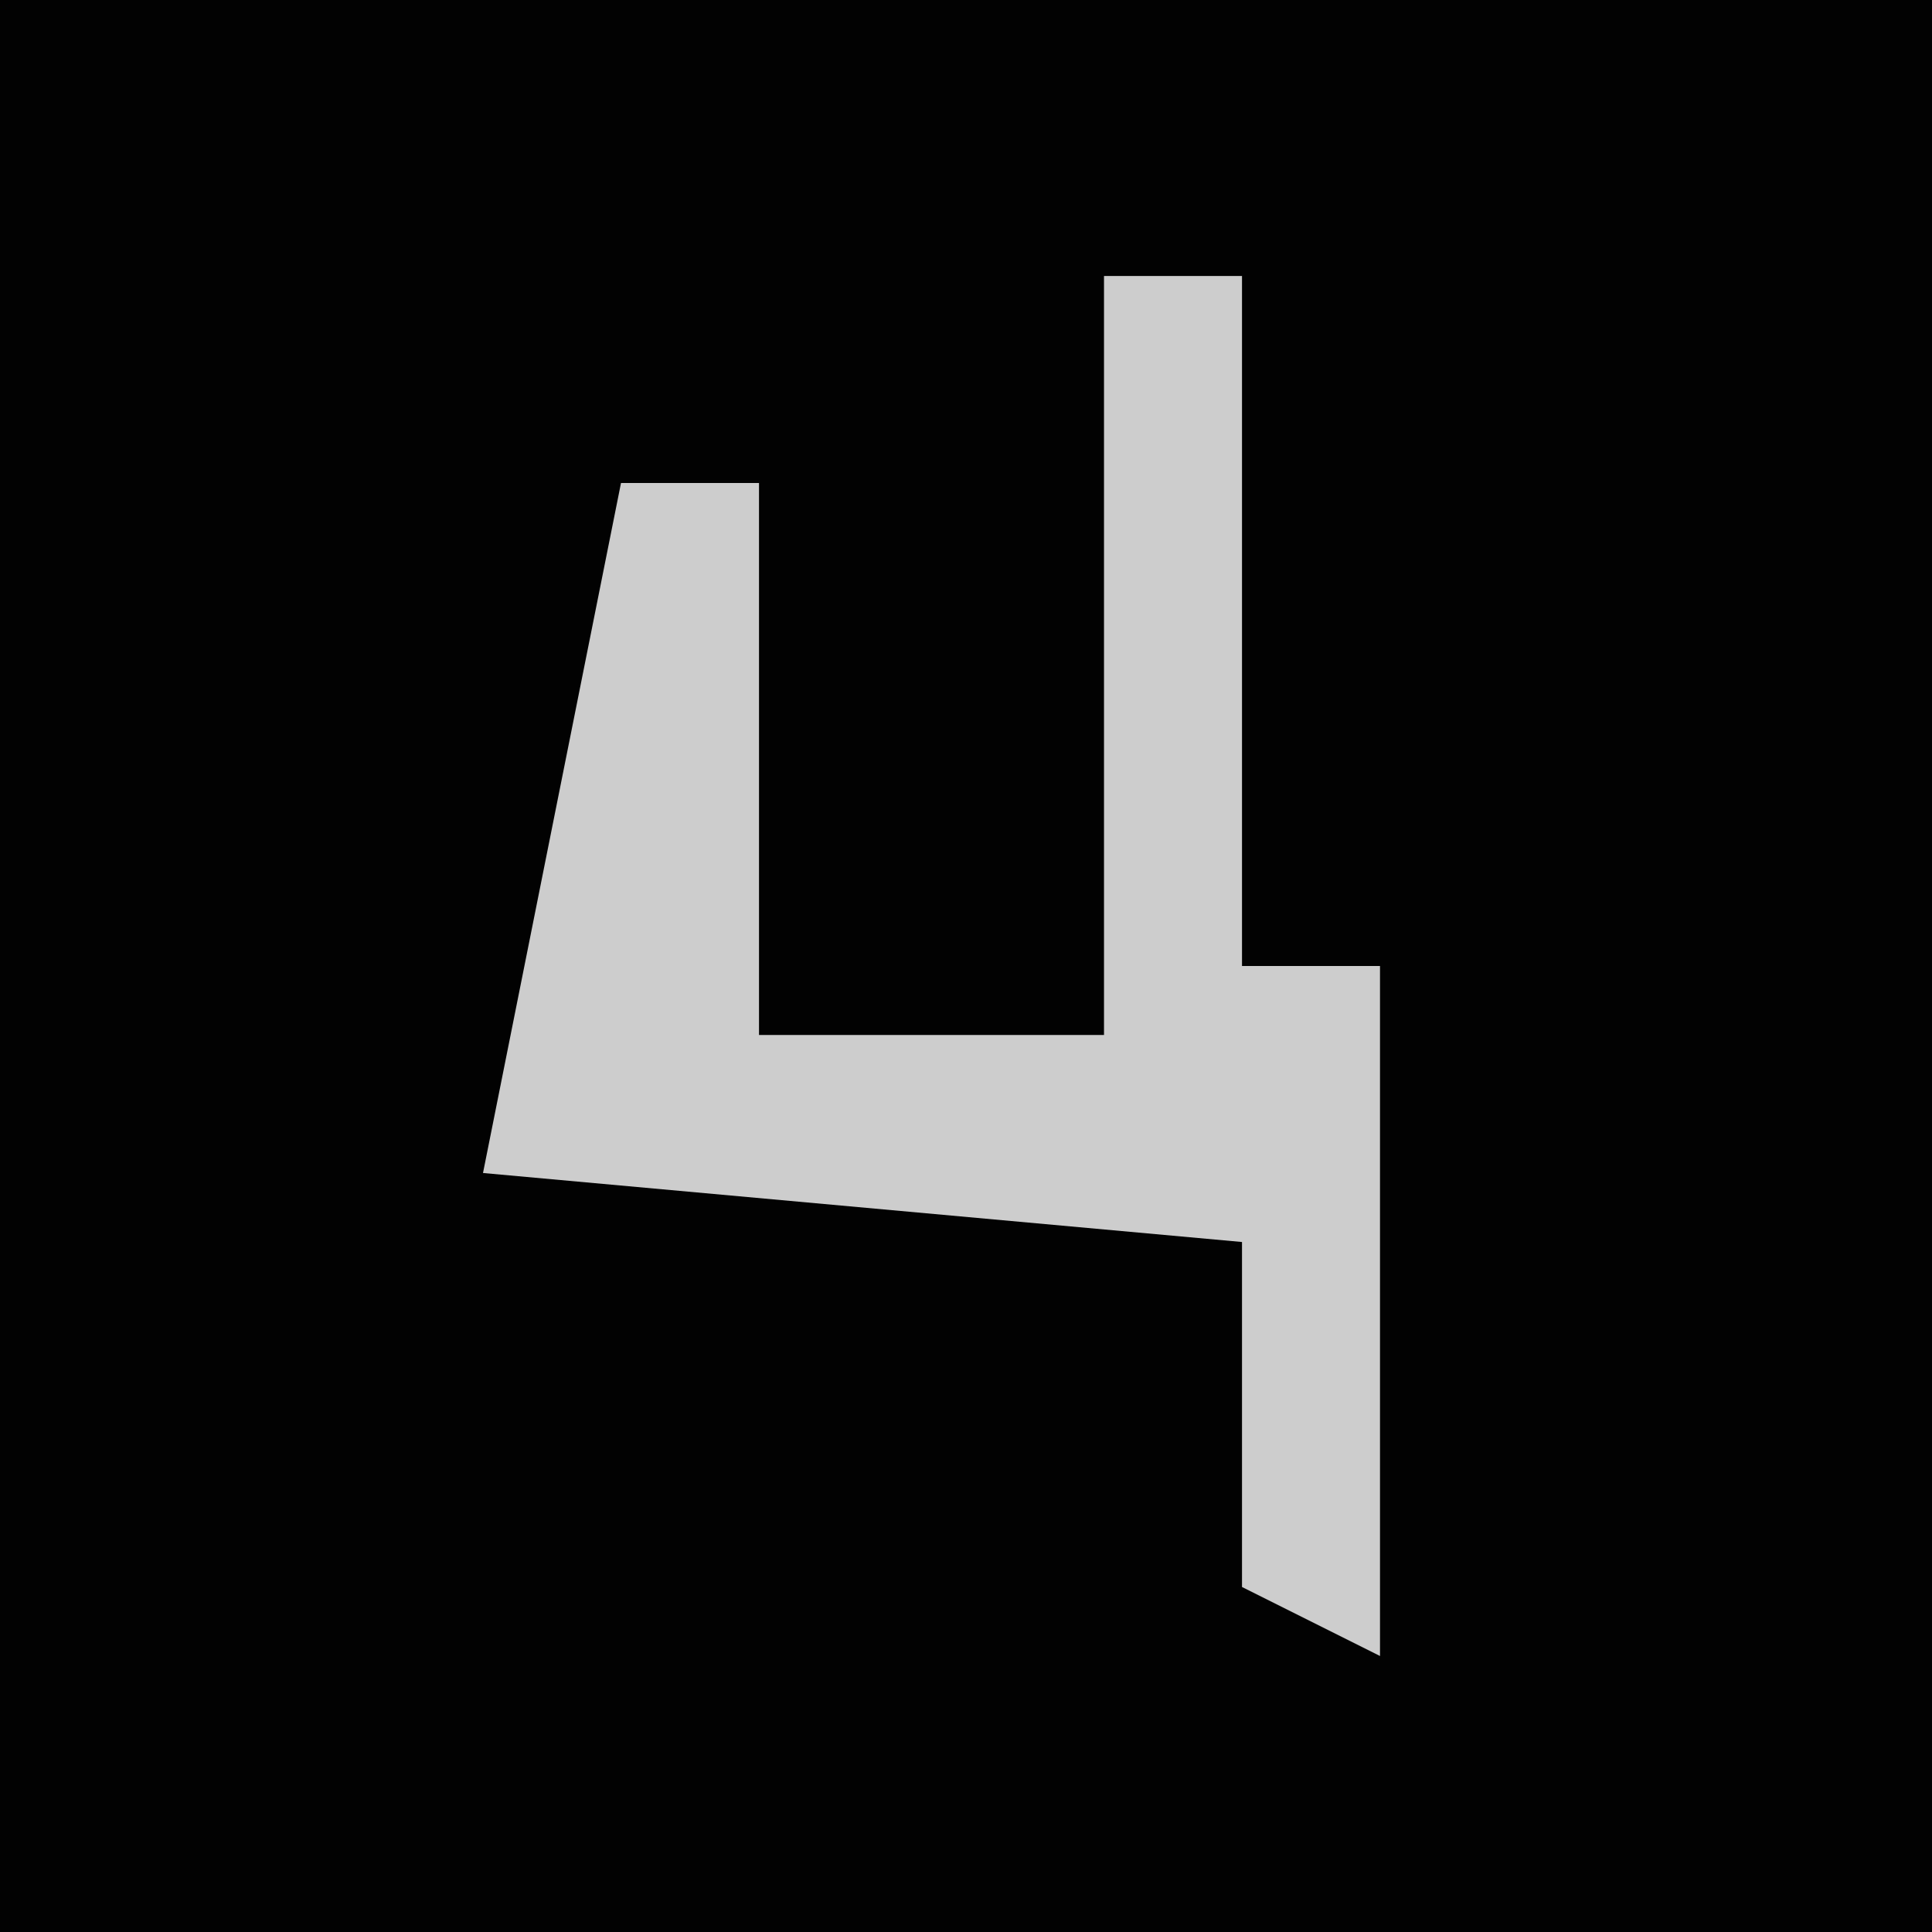 <?xml version="1.0" encoding="UTF-8"?>
<svg version="1.1" xmlns="http://www.w3.org/2000/svg" width="28" height="28">
<path d="M0,0 L28,0 L28,28 L0,28 Z " fill="#020202" transform="translate(0,0)"/>
<path d="M0,0 L2,0 L2,10 L4,10 L4,20 L2,19 L2,14 L-9,13 L-7,3 L-5,3 L-5,11 L0,11 Z " fill="#CDCDCD" transform="translate(16,4)"/>
</svg>

